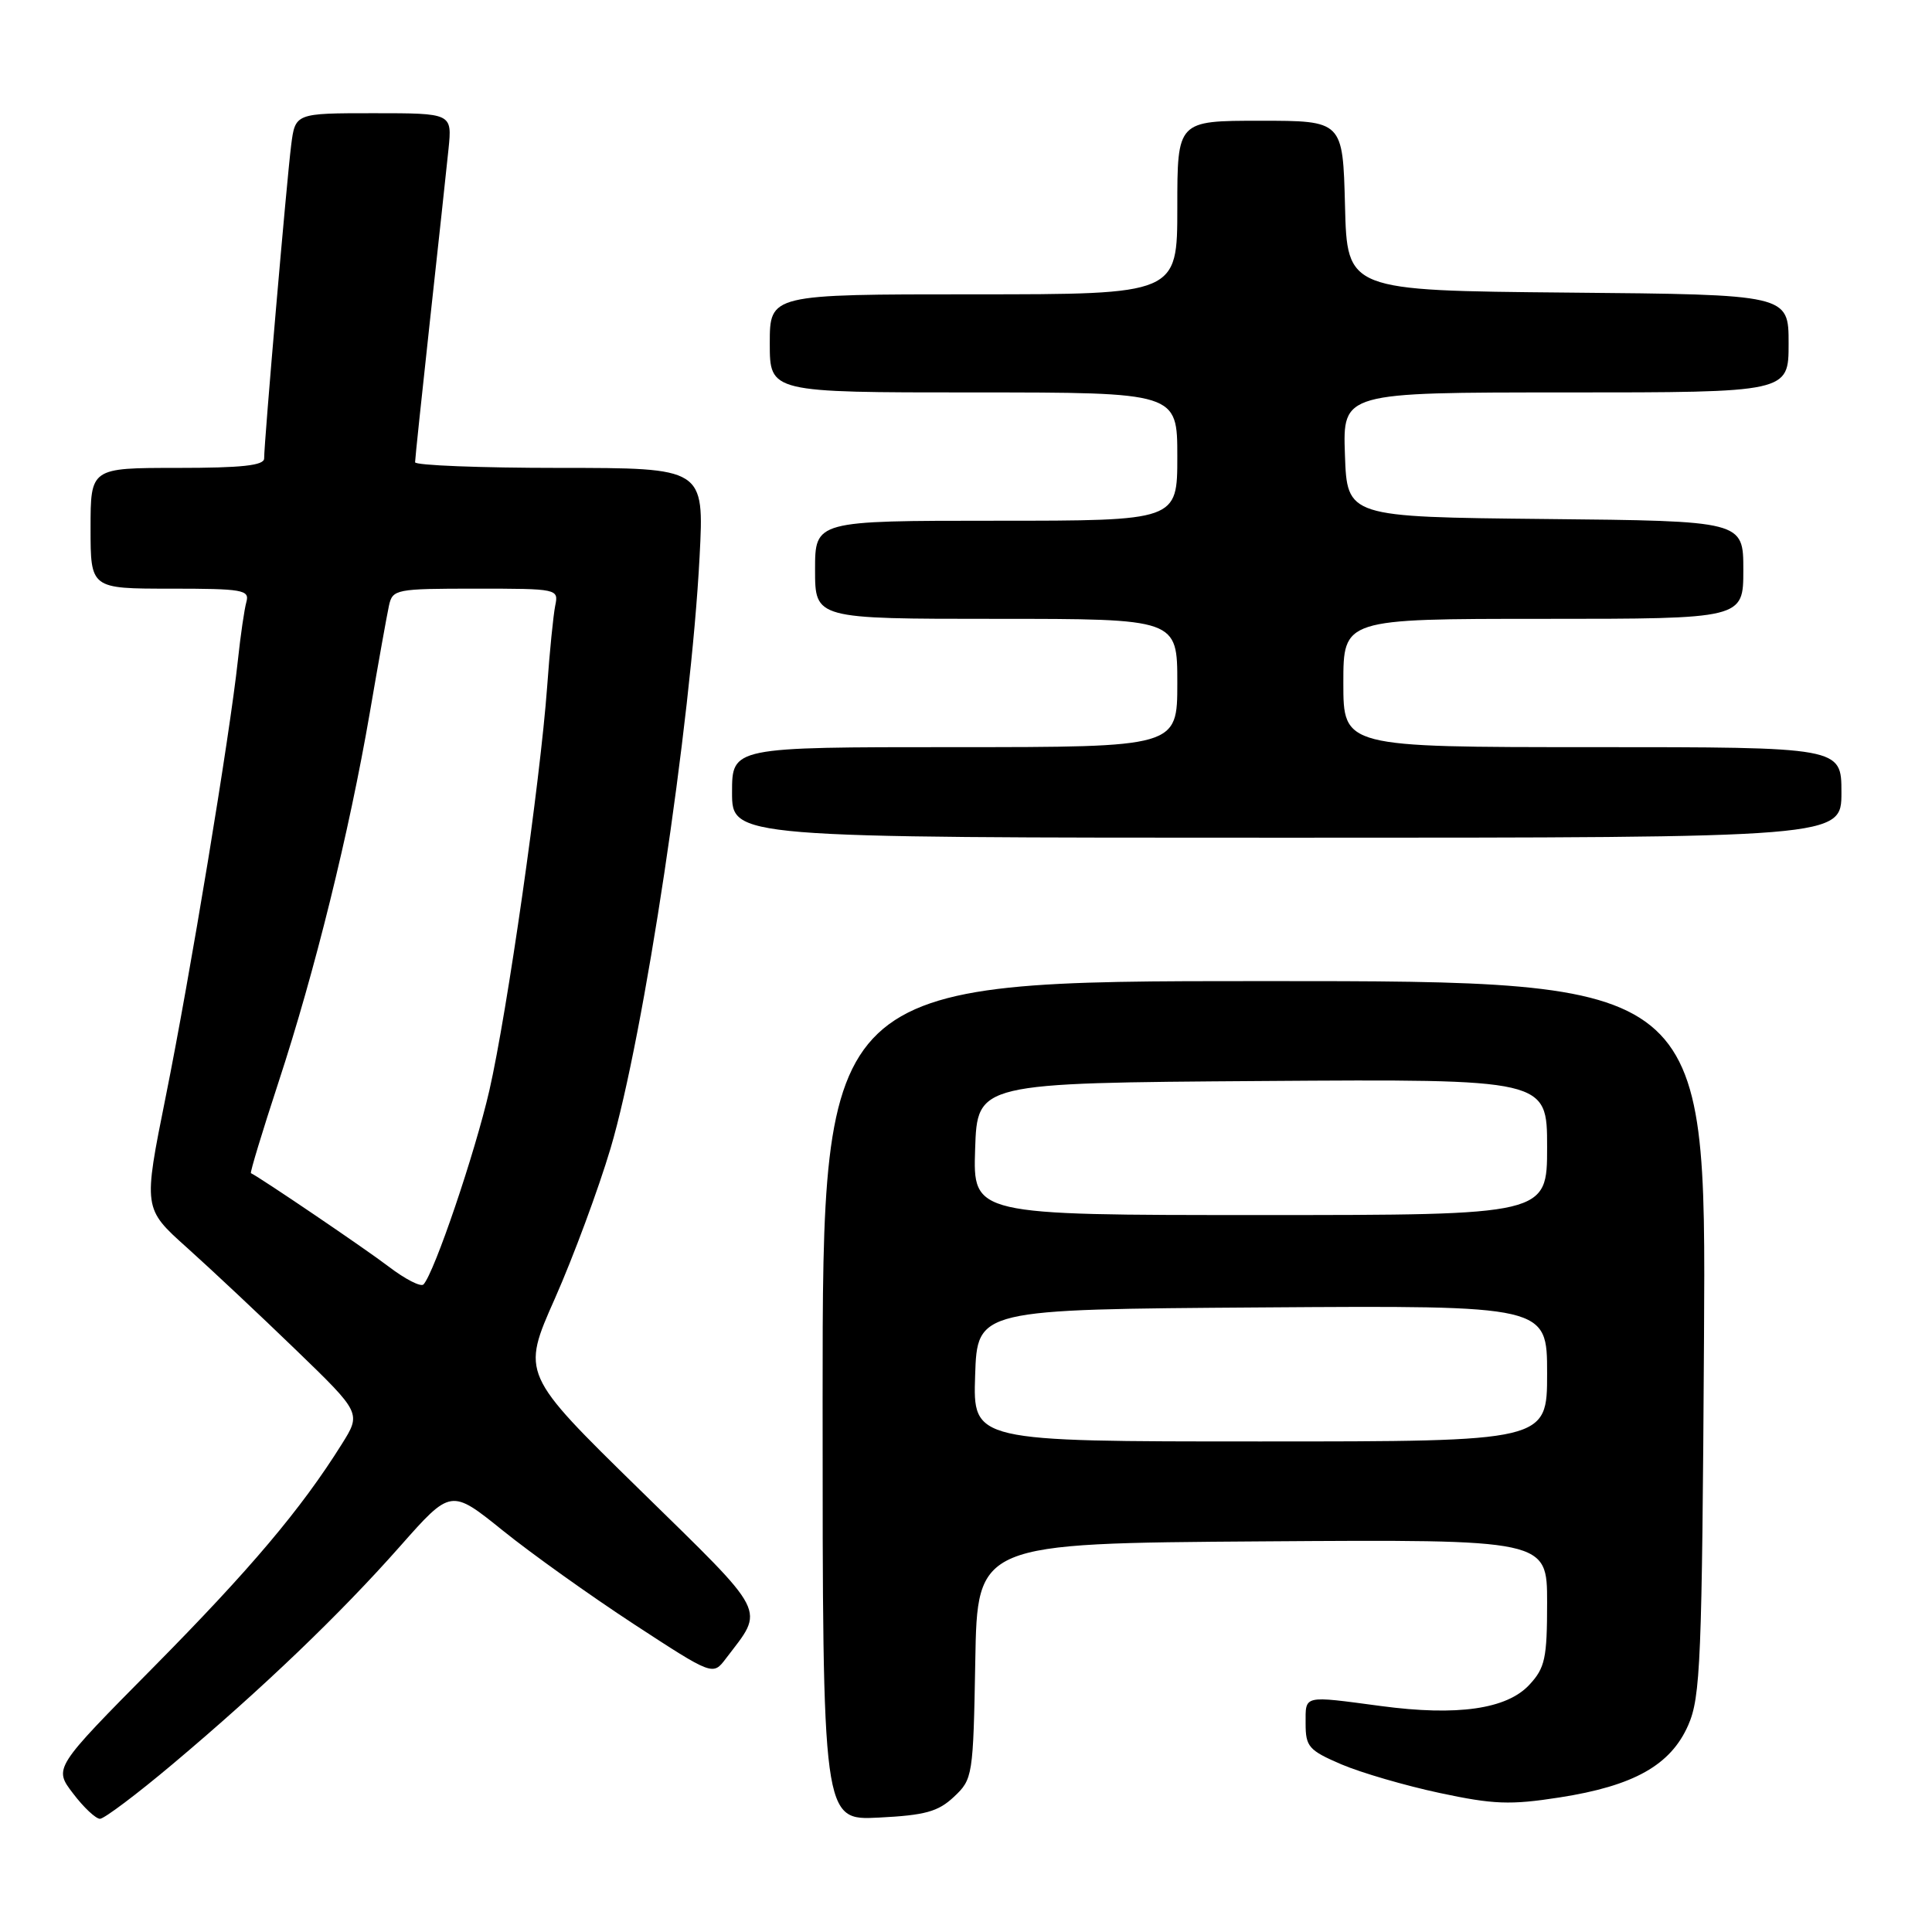 <?xml version="1.0" encoding="UTF-8" standalone="no"?>
<!DOCTYPE svg PUBLIC "-//W3C//DTD SVG 1.1//EN" "http://www.w3.org/Graphics/SVG/1.1/DTD/svg11.dtd" >
<svg xmlns="http://www.w3.org/2000/svg" xmlns:xlink="http://www.w3.org/1999/xlink" version="1.1" viewBox="0 0 256 256">
 <g >
 <path fill="currentColor"
d=" M 22.88 233.75 C 34.78 223.74 45.07 213.88 53.02 204.88 C 59.75 197.27 59.75 197.27 66.63 202.81 C 70.41 205.86 78.22 211.43 83.98 215.20 C 94.46 222.04 94.46 222.04 96.18 219.77 C 101.34 212.98 102.00 214.28 84.78 197.41 C 69.09 182.05 69.09 182.05 73.54 172.03 C 75.98 166.51 79.29 157.58 80.90 152.17 C 85.32 137.30 91.55 95.87 92.70 73.75 C 93.31 62.00 93.31 62.00 74.15 62.00 C 63.62 62.00 55.00 61.66 55.00 61.25 C 55.00 60.84 55.89 52.40 56.97 42.50 C 58.06 32.60 59.16 22.36 59.43 19.75 C 59.91 15.00 59.91 15.00 49.51 15.00 C 39.12 15.00 39.12 15.00 38.58 19.25 C 38.00 23.79 34.99 58.66 35.00 60.75 C 35.00 61.68 32.04 62.00 23.50 62.00 C 12.00 62.00 12.00 62.00 12.00 70.00 C 12.00 78.00 12.00 78.00 22.57 78.00 C 32.15 78.00 33.09 78.16 32.65 79.75 C 32.38 80.71 31.87 84.20 31.52 87.50 C 30.45 97.45 25.14 129.54 21.96 145.31 C 18.98 160.13 18.98 160.13 24.74 165.29 C 27.91 168.13 34.41 174.23 39.19 178.85 C 47.87 187.24 47.87 187.24 45.28 191.37 C 39.88 199.99 33.17 207.93 20.36 220.89 C 7.11 234.28 7.11 234.28 9.68 237.64 C 11.08 239.49 12.69 241.00 13.25 241.00 C 13.80 241.00 18.14 237.74 22.88 233.75 Z  M 126.41 238.08 C 128.89 235.75 128.96 235.34 129.23 220.10 C 129.50 204.50 129.50 204.50 167.25 204.24 C 205.00 203.98 205.00 203.98 205.00 212.34 C 205.00 219.73 204.73 221.00 202.65 223.24 C 199.66 226.47 193.11 227.41 183.00 226.06 C 172.57 224.67 173.00 224.57 173.00 228.38 C 173.00 231.45 173.42 231.93 177.75 233.79 C 180.36 234.90 186.22 236.61 190.77 237.58 C 197.89 239.10 200.11 239.19 206.65 238.17 C 216.49 236.64 221.38 233.89 223.70 228.59 C 225.33 224.88 225.53 220.13 225.79 177.25 C 226.07 130.00 226.07 130.00 167.54 130.00 C 109.00 130.00 109.00 130.00 109.00 185.61 C 109.00 241.22 109.00 241.22 116.44 240.84 C 122.59 240.53 124.31 240.06 126.41 238.08 Z  M 244.00 105.00 C 244.00 99.00 244.00 99.00 211.00 99.00 C 178.00 99.00 178.00 99.00 178.00 90.50 C 178.00 82.00 178.00 82.00 204.50 82.00 C 231.00 82.00 231.00 82.00 231.00 75.52 C 231.00 69.03 231.00 69.03 204.75 68.77 C 178.50 68.50 178.50 68.50 178.21 60.25 C 177.92 52.00 177.92 52.00 207.46 52.00 C 237.00 52.00 237.00 52.00 237.00 45.52 C 237.00 39.03 237.00 39.03 207.75 38.77 C 178.50 38.50 178.50 38.50 178.22 27.25 C 177.93 16.00 177.93 16.00 166.97 16.00 C 156.00 16.00 156.00 16.00 156.00 27.50 C 156.00 39.00 156.00 39.00 129.00 39.00 C 102.00 39.00 102.00 39.00 102.00 45.50 C 102.00 52.00 102.00 52.00 129.00 52.00 C 156.00 52.00 156.00 52.00 156.00 60.50 C 156.00 69.00 156.00 69.00 132.00 69.00 C 108.00 69.00 108.00 69.00 108.00 75.50 C 108.00 82.00 108.00 82.00 132.00 82.00 C 156.00 82.00 156.00 82.00 156.00 90.50 C 156.00 99.00 156.00 99.00 126.50 99.00 C 97.00 99.00 97.00 99.00 97.00 105.00 C 97.00 111.00 97.00 111.00 170.50 111.00 C 244.00 111.00 244.00 111.00 244.00 105.00 Z  M 51.50 167.83 C 48.38 165.45 34.51 156.05 33.25 155.45 C 33.11 155.38 34.75 149.97 36.90 143.41 C 41.72 128.73 46.26 110.34 48.99 94.50 C 50.12 87.90 51.27 81.49 51.54 80.25 C 52.02 78.08 52.44 78.00 63.04 78.00 C 73.92 78.00 74.03 78.02 73.57 80.25 C 73.32 81.49 72.83 86.33 72.50 91.00 C 71.58 103.58 67.20 134.19 64.84 144.50 C 62.93 152.81 57.58 168.58 56.12 170.19 C 55.78 170.57 53.70 169.51 51.50 167.83 Z  M 129.21 182.25 C 129.50 173.50 129.50 173.50 167.25 173.24 C 205.00 172.98 205.00 172.98 205.00 181.99 C 205.00 191.00 205.00 191.00 166.96 191.00 C 128.92 191.00 128.92 191.00 129.21 182.25 Z  M 129.21 152.25 C 129.50 143.50 129.50 143.50 167.25 143.24 C 205.00 142.98 205.00 142.98 205.00 151.99 C 205.00 161.00 205.00 161.00 166.96 161.00 C 128.92 161.00 128.92 161.00 129.21 152.25 Z "/>
</g>
</svg>